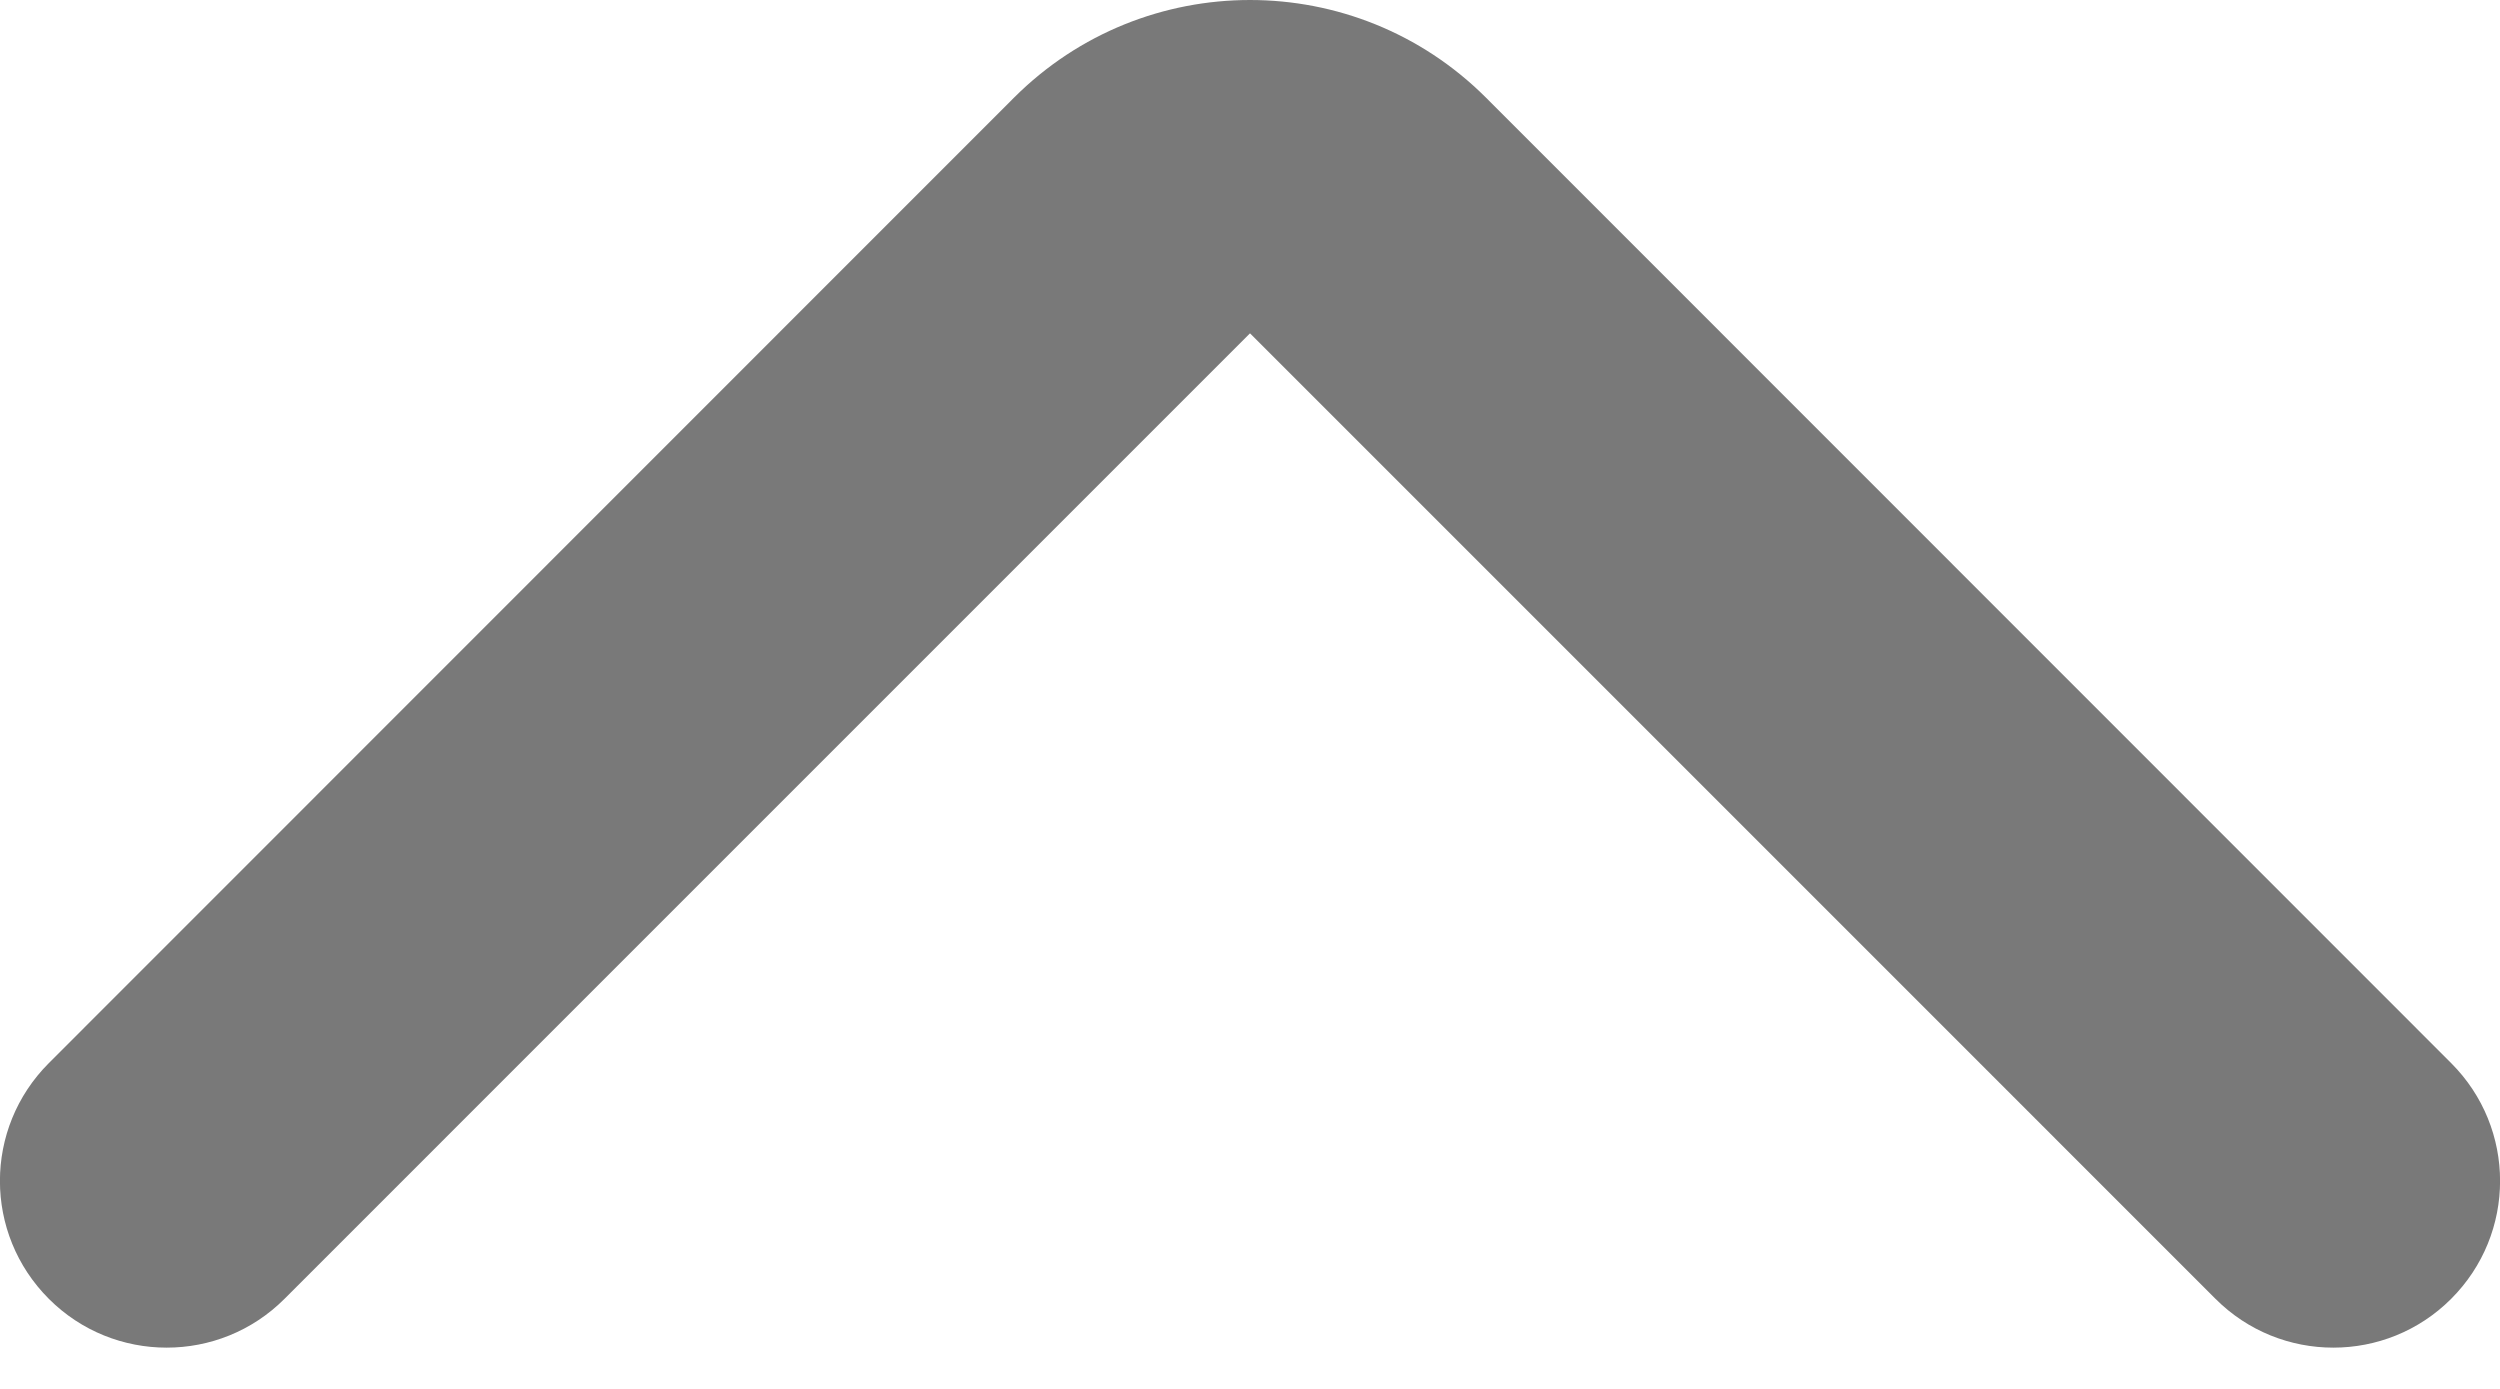 <svg width="9" height="5" viewBox="0 0 9 5" fill="none" xmlns="http://www.w3.org/2000/svg">
<path fill-rule="evenodd" clip-rule="evenodd" d="M0.176 4.676C0.41 4.91 0.79 4.91 1.024 4.676L4.5 1.2L7.976 4.676C8.21 4.91 8.59 4.91 8.824 4.676C9.059 4.441 9.059 4.062 8.824 3.827L5.349 0.351C4.88 -0.117 4.12 -0.117 3.651 0.351L0.176 3.827C-0.059 4.062 -0.059 4.441 0.176 4.676Z" fill="#797979"/>
</svg>
